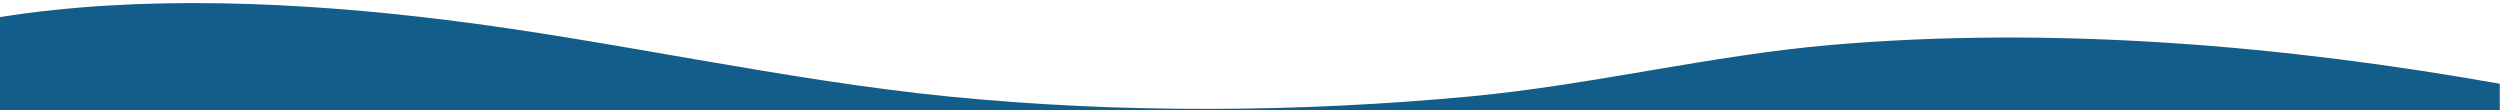 <?xml version="1.0" encoding="utf-8"?>
<!-- Generator: Adobe Illustrator 27.2.0, SVG Export Plug-In . SVG Version: 6.00 Build 0)  -->
<svg version="1.1" id="Layer_1" xmlns="http://www.w3.org/2000/svg" xmlns:xlink="http://www.w3.org/1999/xlink" x="0px" y="0px"
	 viewBox="0 0 1200 53" style="enable-background:new 0 0 1200 53;" xml:space="preserve">
<style type="text/css">
	.st0{fill:#125D89;}
</style>
<path class="st0" d="M878.5,21.6c-58,5.1-114.2,19.1-172,24.6c-82.4,7.8-168.2,8.3-250.4,0.2c-79.9-7.9-162.8-27.1-241.8-36.8
	C144.3,0.9,67.8-2.6,0,8.2V53h1199.9V40.2C1097.4,22,986.3,12.3,878.5,21.6z"/>
</svg>
